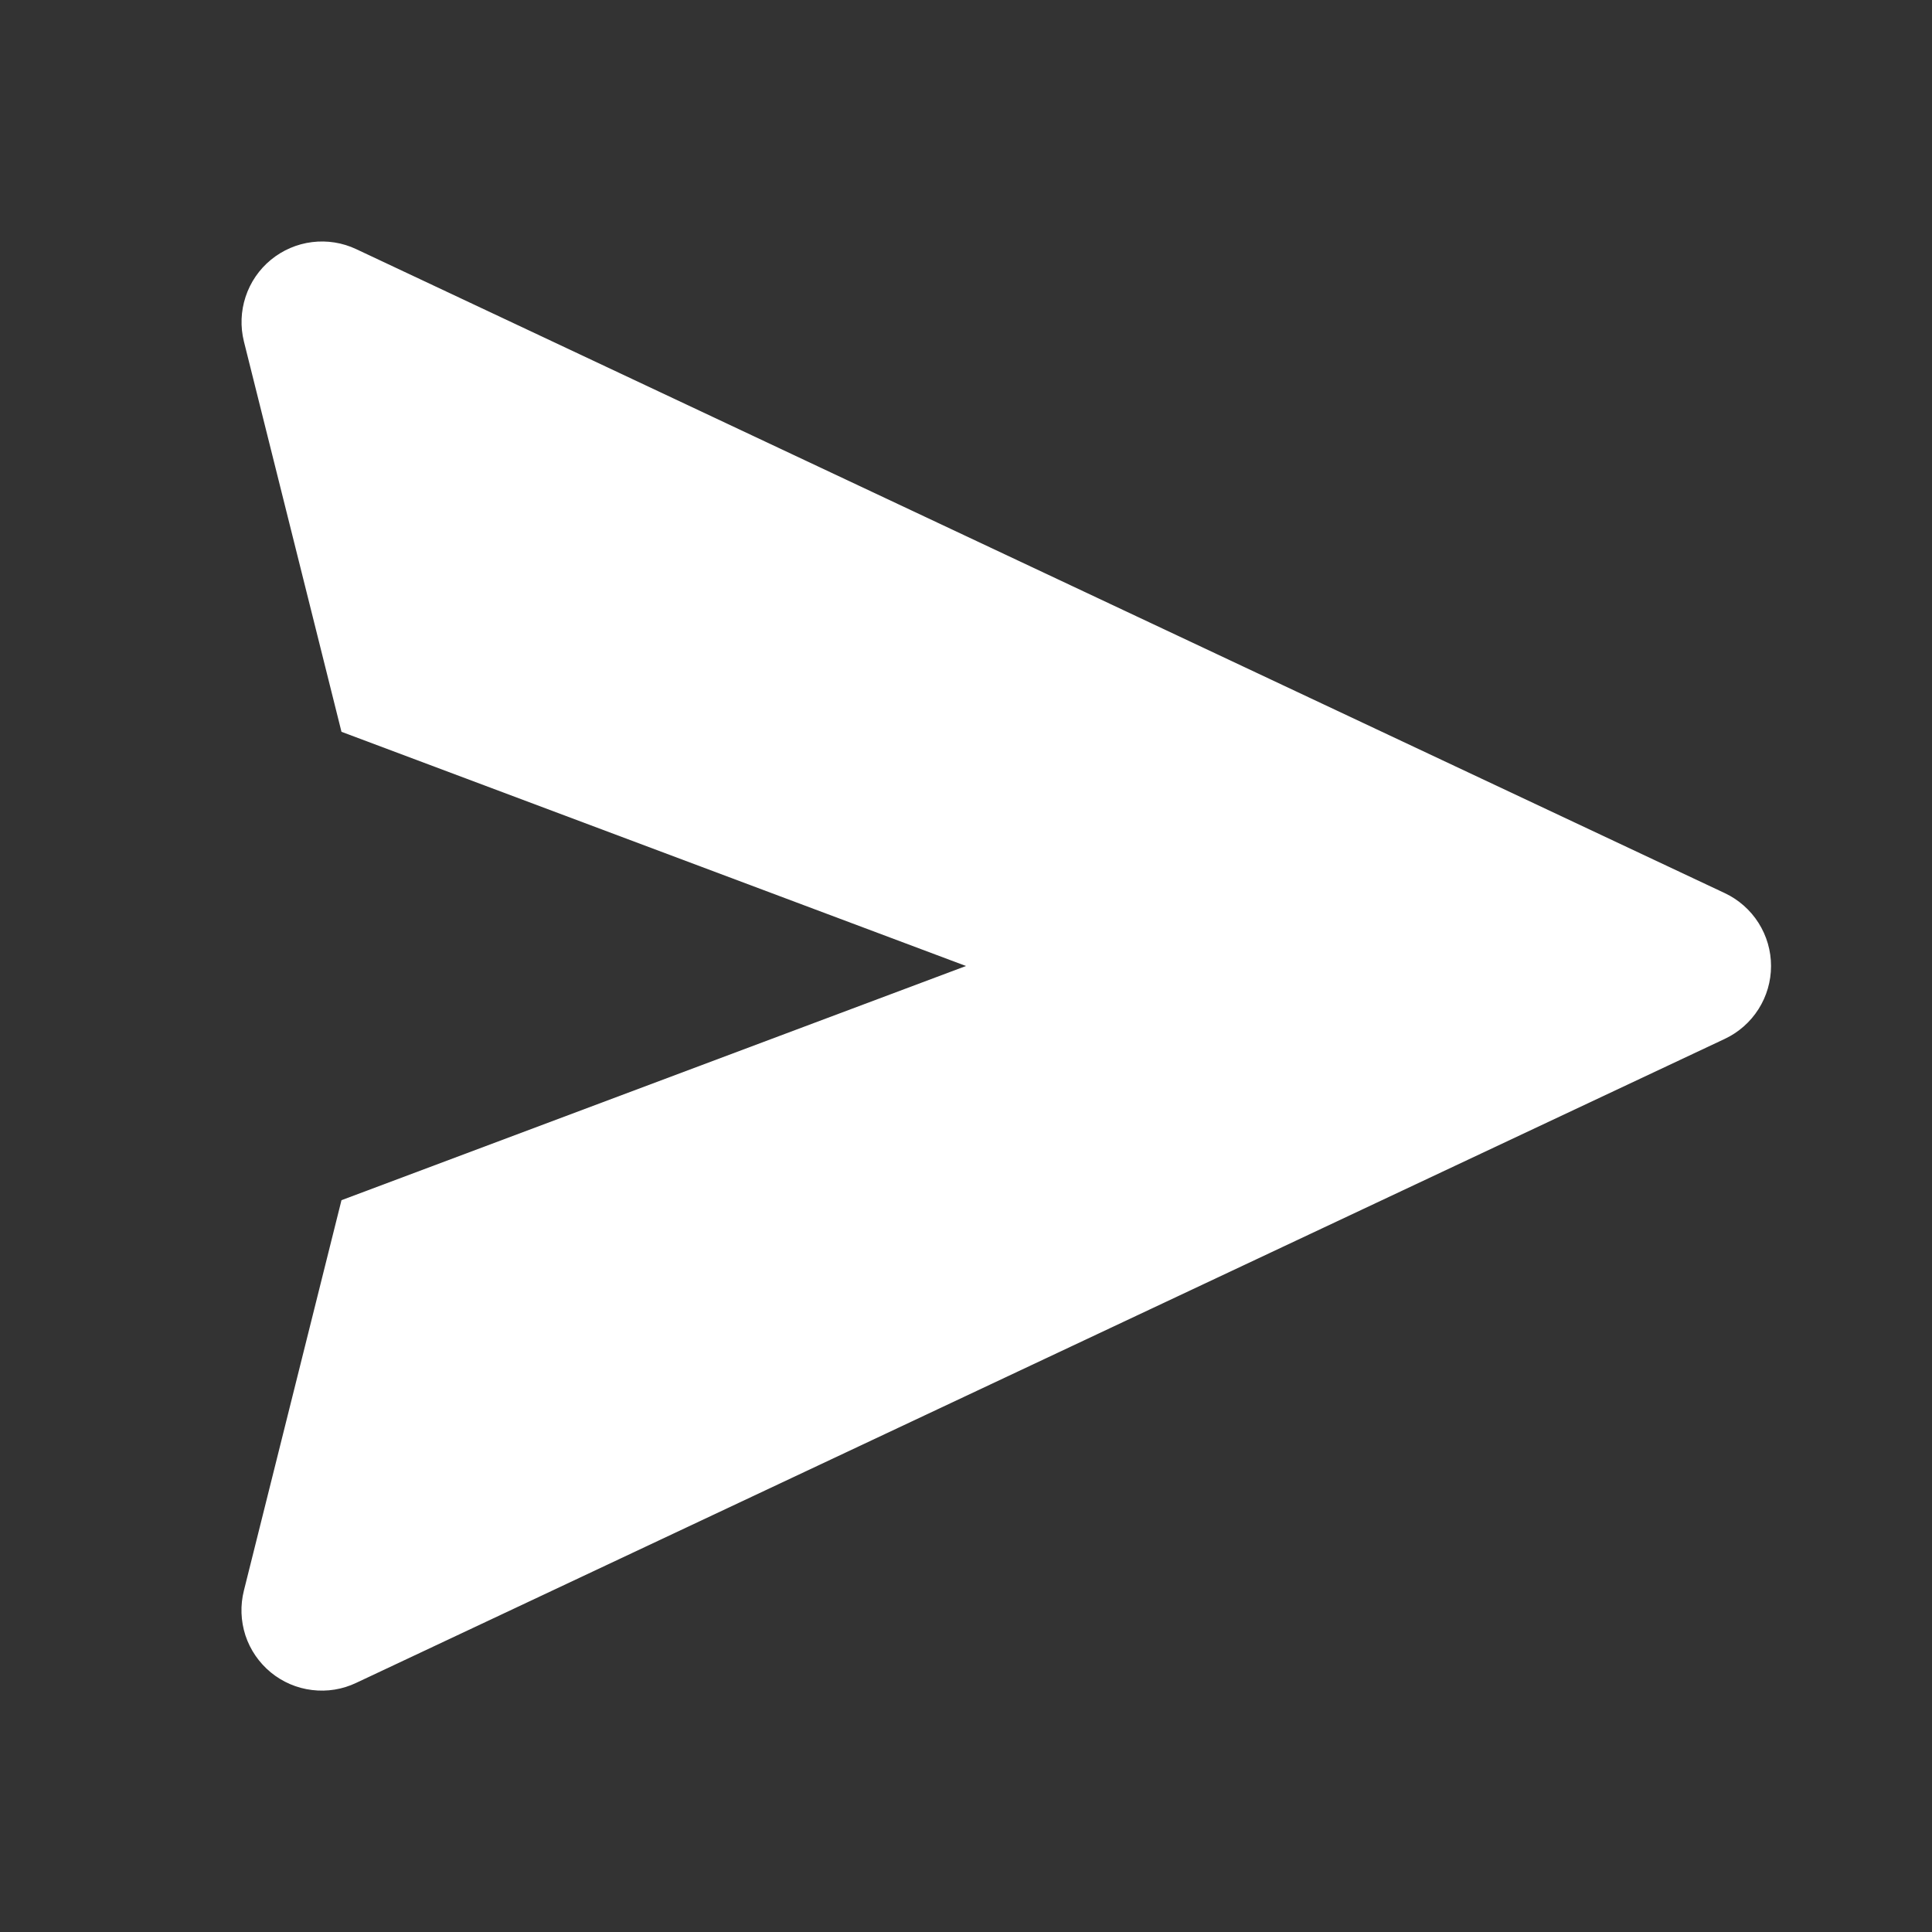 <svg width="32" height="32" viewBox="0 0 32 32" fill="none" xmlns="http://www.w3.org/2000/svg">
<rect x="0" y="0" width="32" height="32" fill="#333333" stroke="none"/>
<path d="M28.568 14.793L5.901 4.127C5.673 4.019 5.419 3.979 5.169 4.01C4.918 4.041 4.682 4.143 4.487 4.303C4.292 4.463 4.147 4.675 4.068 4.915C3.989 5.154 3.979 5.411 4.04 5.656L5.656 12.121L16 16L5.656 19.879L4.04 26.344C3.978 26.589 3.987 26.846 4.065 27.087C4.144 27.327 4.29 27.539 4.485 27.7C4.68 27.86 4.917 27.962 5.168 27.992C5.419 28.023 5.673 27.982 5.901 27.873L28.568 17.207C28.797 17.099 28.991 16.928 29.126 16.715C29.262 16.501 29.334 16.253 29.334 16C29.334 15.747 29.262 15.499 29.126 15.285C28.991 15.072 28.797 14.901 28.568 14.793Z" fill="white"/>
</svg>
